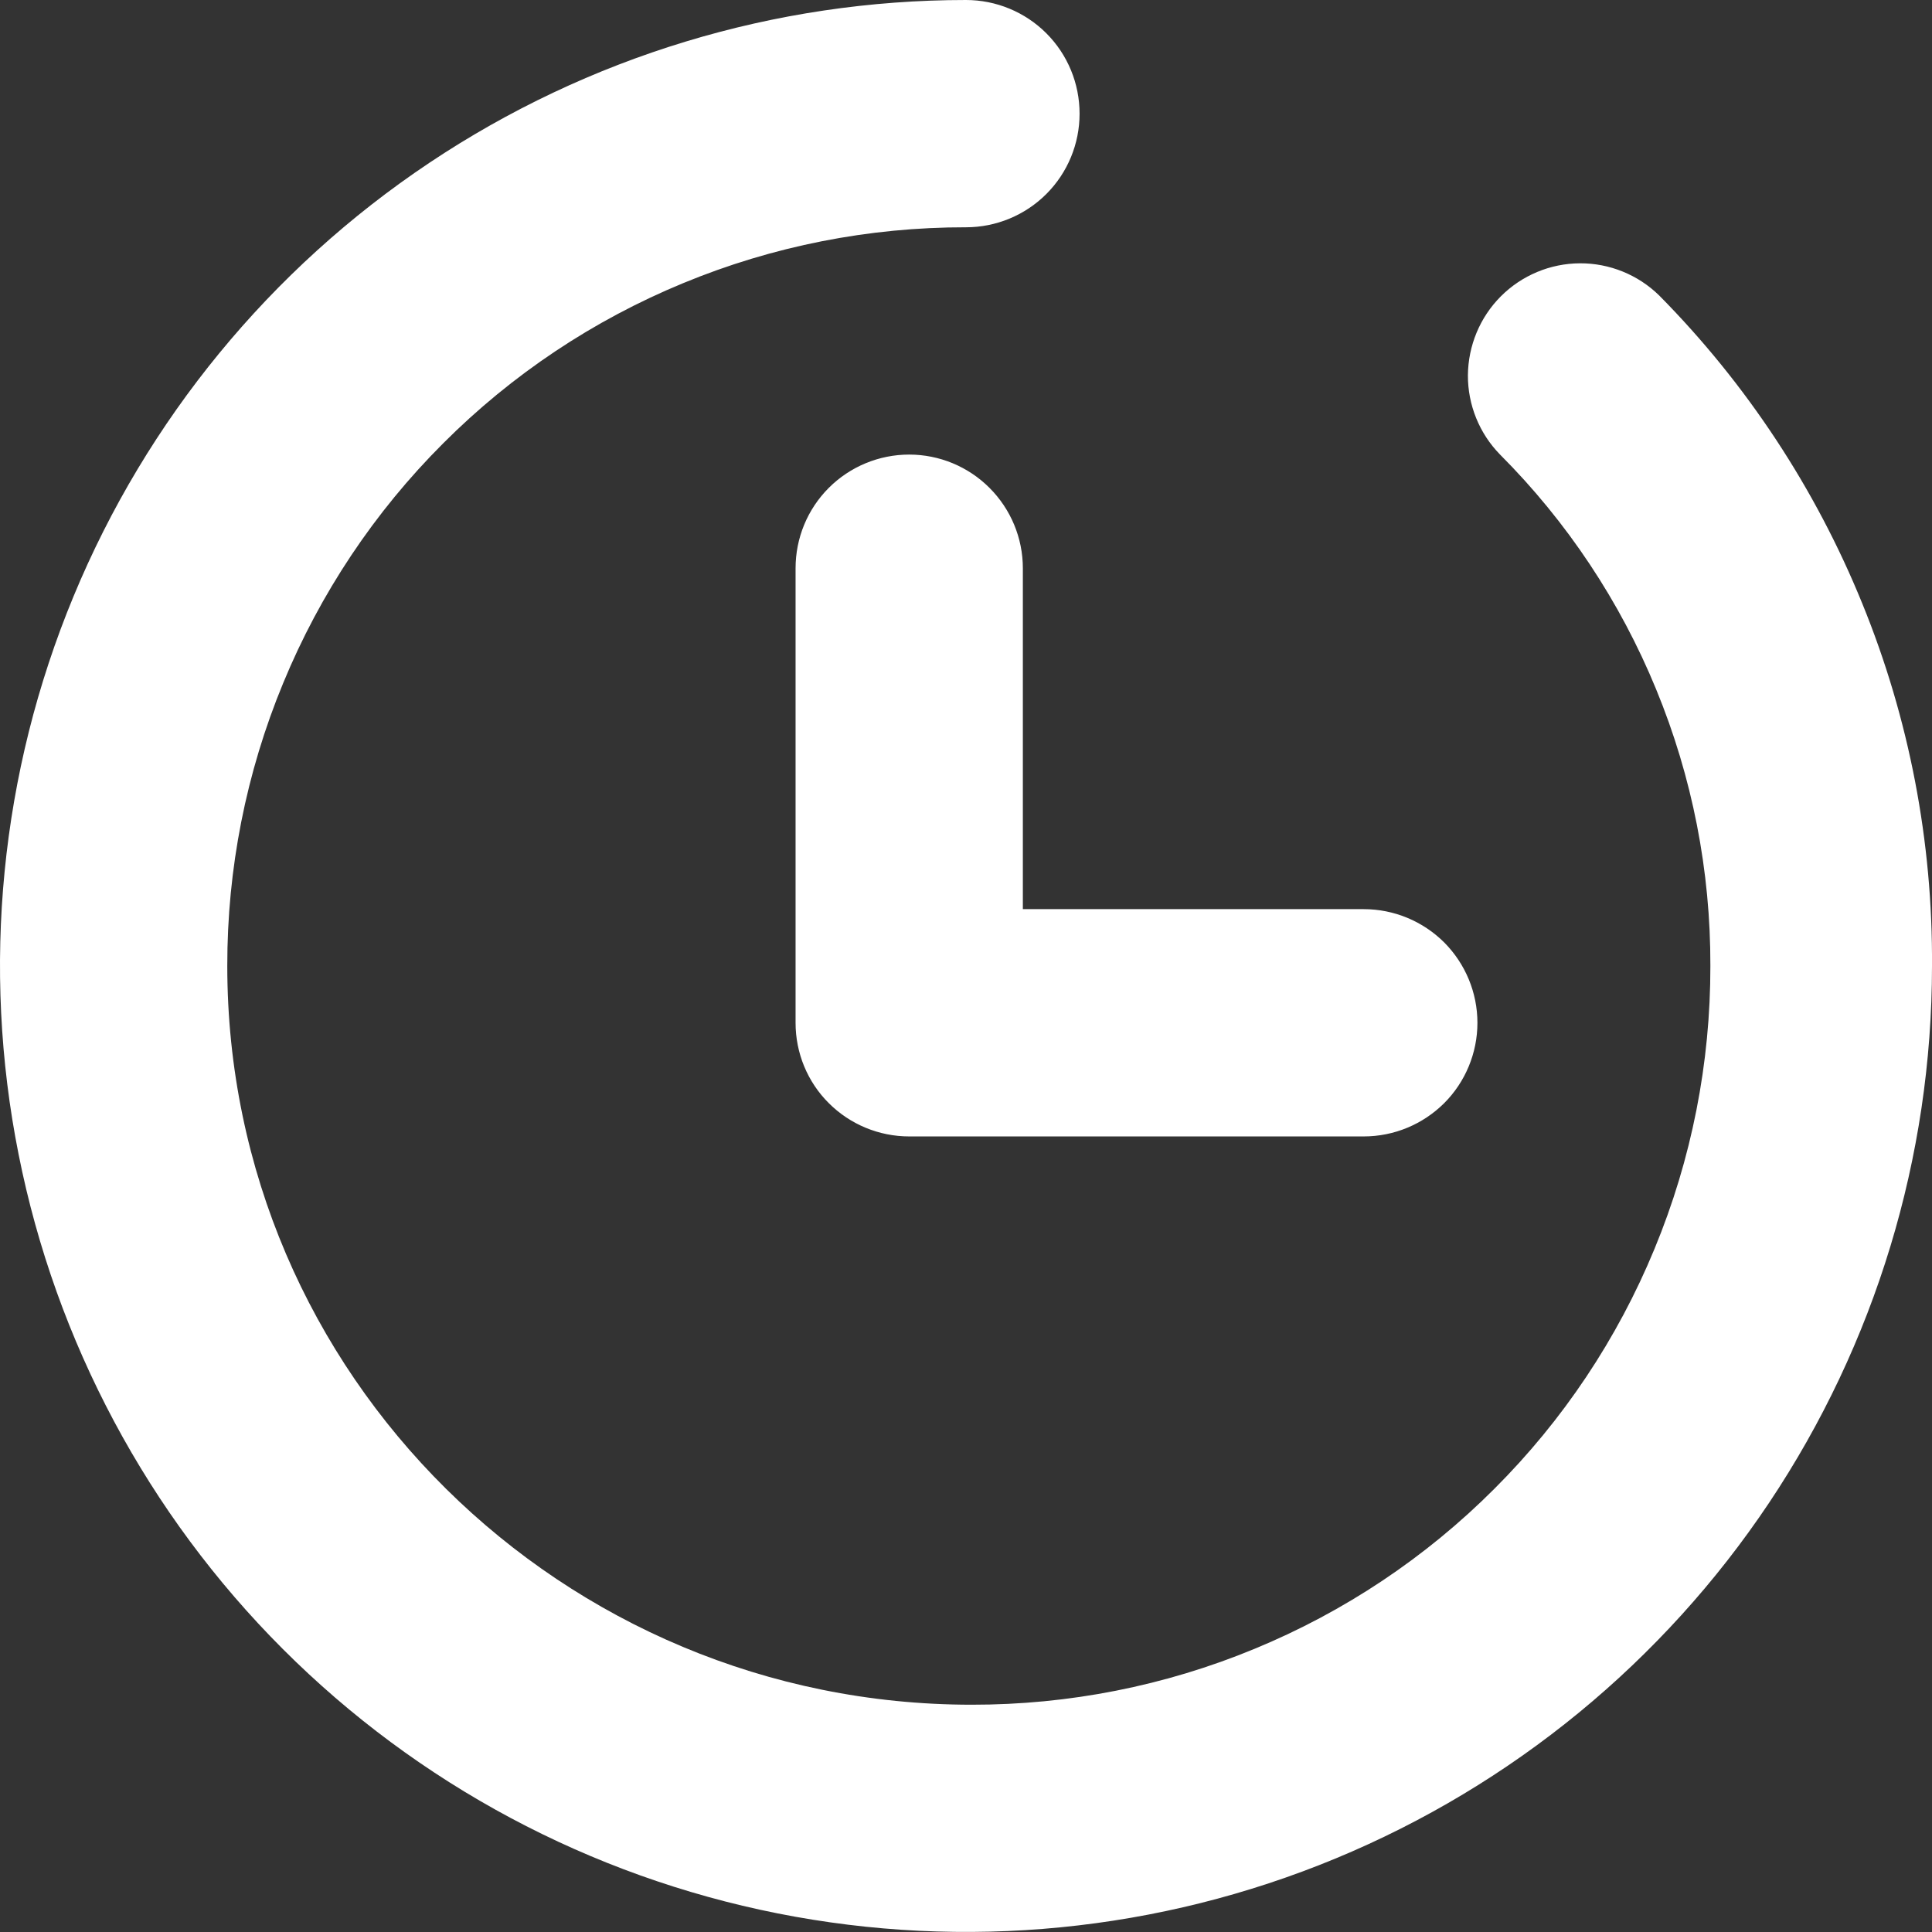 <svg width="14" height="14" viewBox="0 0 14 14" fill="none" xmlns="http://www.w3.org/2000/svg">
<rect x="0" y="0" width="14" height="14" fill="#333333" stroke="none"/>
<path d="M7.412 4.118C7.412 3.899 7.325 3.69 7.17 3.535C7.016 3.381 6.807 3.294 6.588 3.294C6.37 3.294 6.16 3.381 6.006 3.535C5.851 3.69 5.765 3.899 5.765 4.118V7.412C5.765 7.63 5.851 7.84 6.006 7.994C6.16 8.148 6.37 8.235 6.588 8.235H9.882C10.101 8.235 10.31 8.148 10.465 7.994C10.619 7.84 10.706 7.63 10.706 7.412C10.706 7.193 10.619 6.984 10.465 6.829C10.31 6.675 10.101 6.588 9.882 6.588H7.412V4.118ZM12.023 2.141C11.87 1.991 11.663 1.907 11.449 1.908C11.234 1.909 11.028 1.995 10.876 2.147C10.724 2.299 10.639 2.505 10.637 2.719C10.636 2.934 10.72 3.141 10.87 3.294C11.356 3.781 11.74 4.359 12.001 4.995C12.263 5.631 12.396 6.312 12.394 7C12.395 7.703 12.258 8.4 11.989 9.05C11.721 9.7 11.327 10.291 10.829 10.788C10.332 11.286 9.741 11.68 9.091 11.948C8.441 12.217 7.744 12.354 7.041 12.353C4.076 12.353 1.647 9.965 1.647 7C1.646 6.297 1.783 5.6 2.052 4.95C2.32 4.3 2.714 3.709 3.212 3.212C3.709 2.714 4.3 2.32 4.95 2.052C5.6 1.783 6.297 1.646 7 1.647C7.218 1.647 7.428 1.56 7.582 1.406C7.737 1.251 7.823 1.042 7.823 0.824C7.823 0.605 7.737 0.396 7.582 0.241C7.428 0.087 7.218 0 7 0C5.615 0 4.262 0.411 3.111 1.18C1.96 1.949 1.063 3.042 0.533 4.321C0.003 5.6 -0.136 7.008 0.135 8.366C0.405 9.723 1.071 10.971 2.05 11.95C3.029 12.929 4.276 13.595 5.634 13.865C6.992 14.135 8.4 13.997 9.679 13.467C10.958 12.937 12.051 12.04 12.82 10.889C13.589 9.738 14 8.384 14 7C14.006 6.1 13.835 5.207 13.495 4.374C13.156 3.54 12.656 2.781 12.023 2.141Z" fill="white"/>
</svg>
